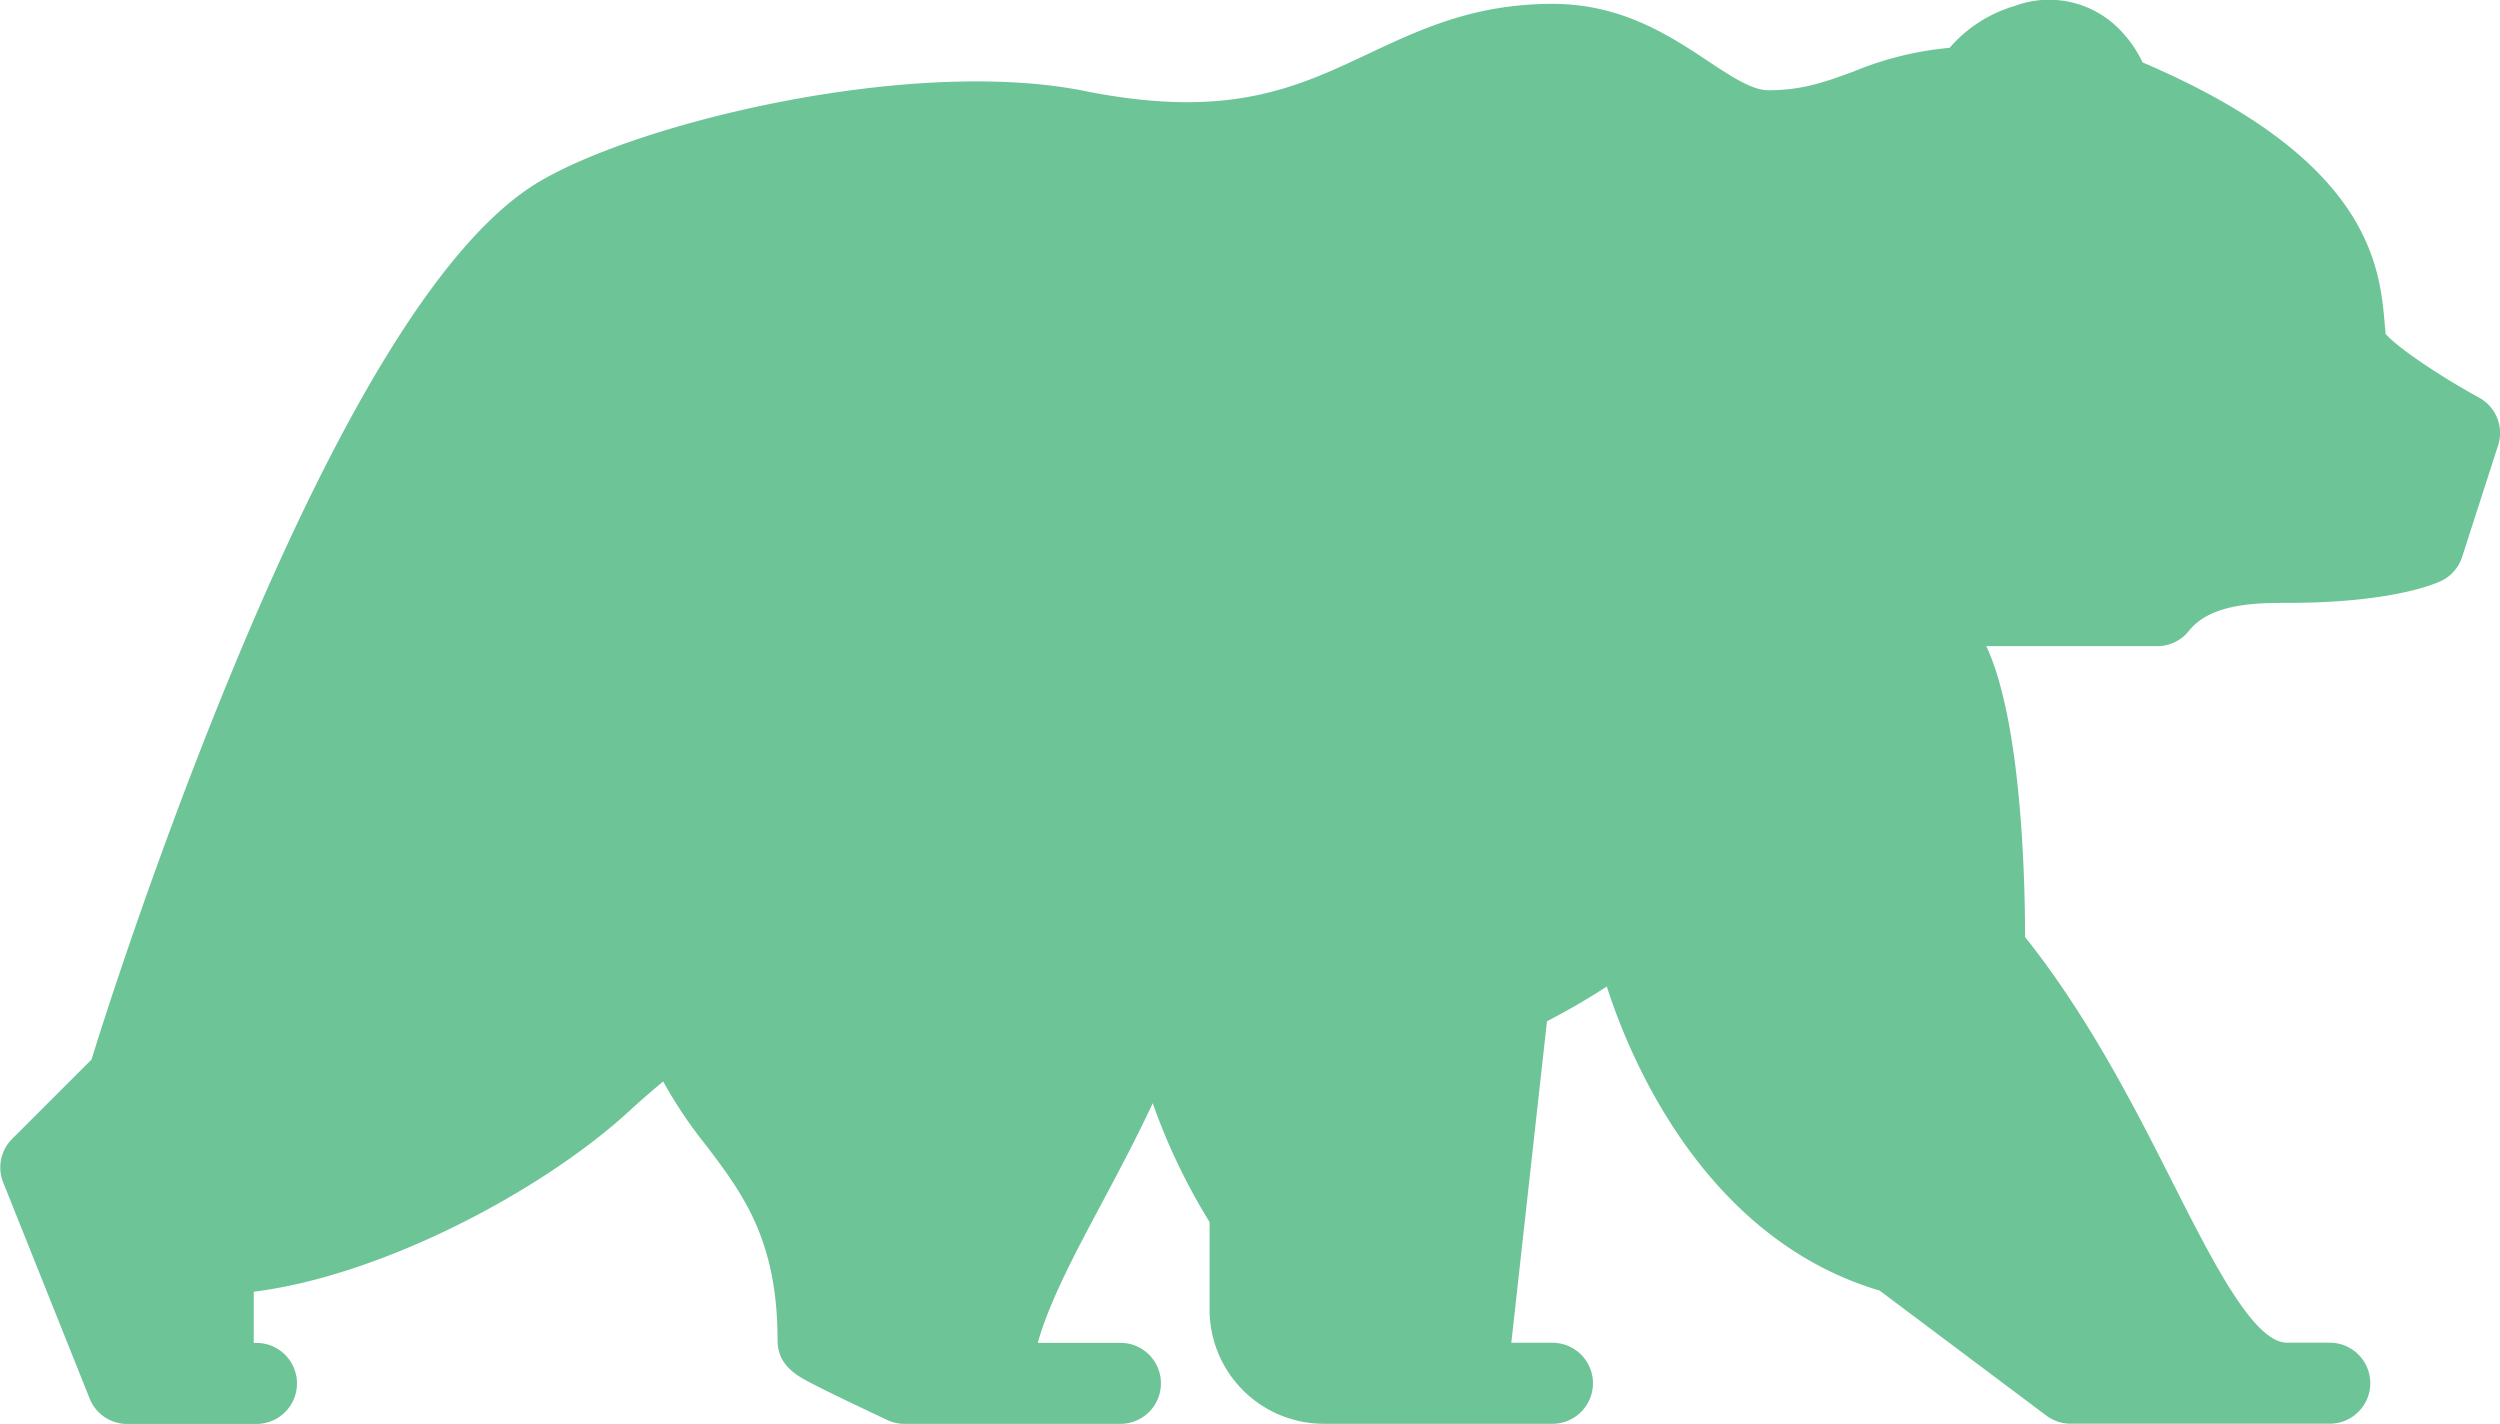 <svg id="Layer_1" data-name="Layer 1" xmlns="http://www.w3.org/2000/svg" viewBox="0 0 310.46 176.83"><title>ikonlar</title><path d="M307.84,49.37c-5-2.74-10.21-6.29-11.59-7.91,0-.34-.07-.72-.1-1.13-.61-7.19-1.74-20.49-30.08-32.58a14.84,14.84,0,0,0-3.24-4.47A12.2,12.2,0,0,0,250.23.73a17,17,0,0,0-8.12,5.21,40.72,40.72,0,0,0-11.87,2.92c-3.41,1.26-6.36,2.35-10.63,2.35-2,0-4.57-1.67-7.48-3.61C207.34,4.43,201.4.48,192.78.48c-9.69,0-16.39,3.16-22.88,6.21-8.92,4.21-17.35,8.18-35.15,4.62C113.43,7,79.37,15.12,66.82,22.65,55.3,29.57,42.36,50.35,28.37,84.44c-8.87,21.61-15.44,42-17,47.14l-9.86,9.85a5,5,0,0,0-1.11,5.42l10.73,26.82a5,5,0,0,0,4.67,3.16H31.85a5,5,0,0,0,0-10.06h-.34v-6.36c16-2,35.91-12.57,46.66-22.46,1.41-1.3,2.81-2.51,4.19-3.65a54.25,54.25,0,0,0,5.26,7.85c4.59,6.05,8.94,11.77,8.94,24.28,0,3.18,2.44,4.44,4.4,5.45.93.48,2.21,1.11,3.8,1.88,2.71,1.31,5.42,2.58,5.42,2.58a5,5,0,0,0,2.14.48h26.82a5,5,0,0,0,0-10.06H128.87c1.45-5.16,4.7-11.25,8.09-17.6,2.08-3.89,4.25-8,6.19-12.16a76.58,76.58,0,0,0,7.06,14.76v10.86a14.19,14.19,0,0,0,14.19,14.19h28.39a5,5,0,1,0,0-10.06h-5.11l4.43-39.93a85.76,85.76,0,0,0,7.43-4.31c2.72,8.51,11.92,31.25,33.88,37.76l20.71,15.53a5,5,0,0,0,3,1h32.19a5,5,0,0,0,0-10.06H284c-4.13,0-9.21-10.05-14.13-19.77-4.65-9.19-10.37-20.52-18.39-30.61,0-7.2-.44-26.72-4.81-36.12h21.23a5,5,0,0,0,3.94-1.91c2.74-3.46,8.63-3.46,12.15-3.46,12.78,0,18.19-2.27,19.15-2.72a5,5,0,0,0,2.62-3l4.47-13.86A5,5,0,0,0,307.84,49.37Z" style="fill:#6dc497"/></svg>